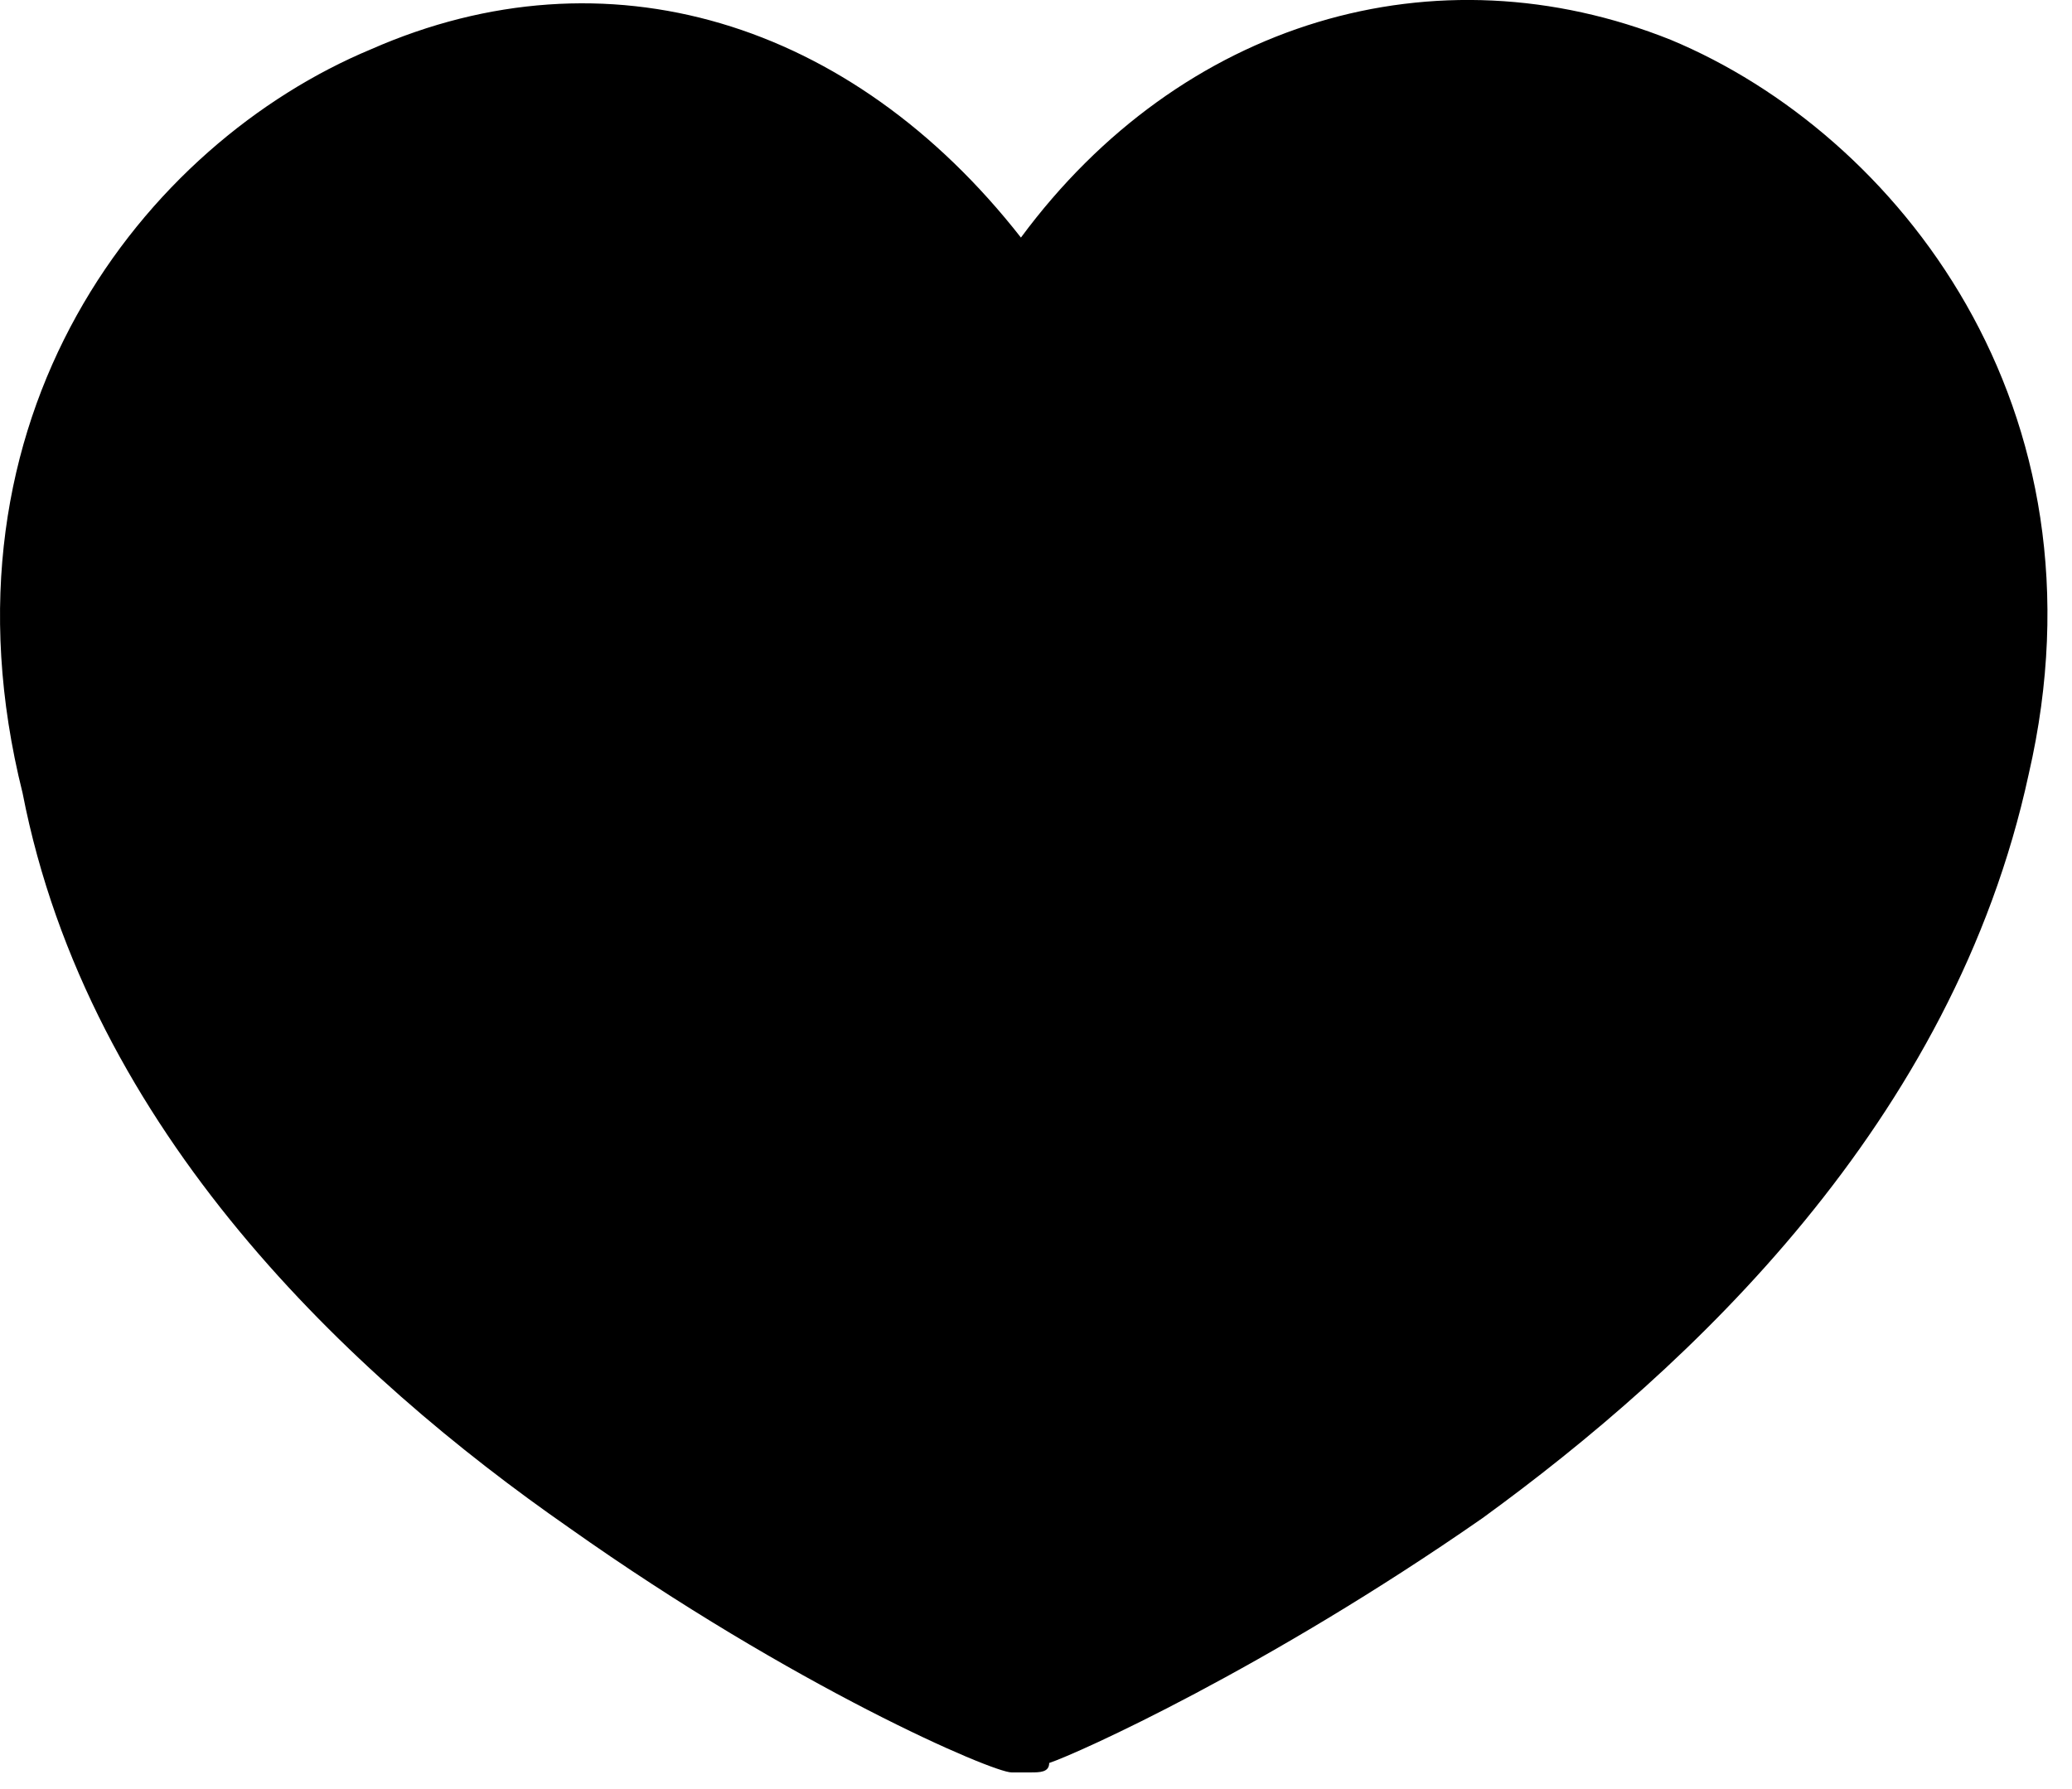 <svg width="22" height="19" viewBox="0 0 22 19" xmlns="http://www.w3.org/2000/svg"><path d="M17.74 0.423C15.24 -0.577 12.54 0.223 10.84 2.523C9.04 0.223 6.44 -0.577 3.94 0.523C1.54 1.523 -0.76 4.423 0.24 8.423C0.94 12.023 3.74 14.623 6.04 16.223C8.44 17.923 10.54 18.823 10.74 18.823H10.94C11.04 18.823 11.14 18.823 11.14 18.723C11.44 18.623 13.44 17.723 15.74 16.123C17.94 14.523 20.74 11.923 21.54 8.223C22.44 4.323 20.14 1.423 17.74 0.423Z"/></svg>